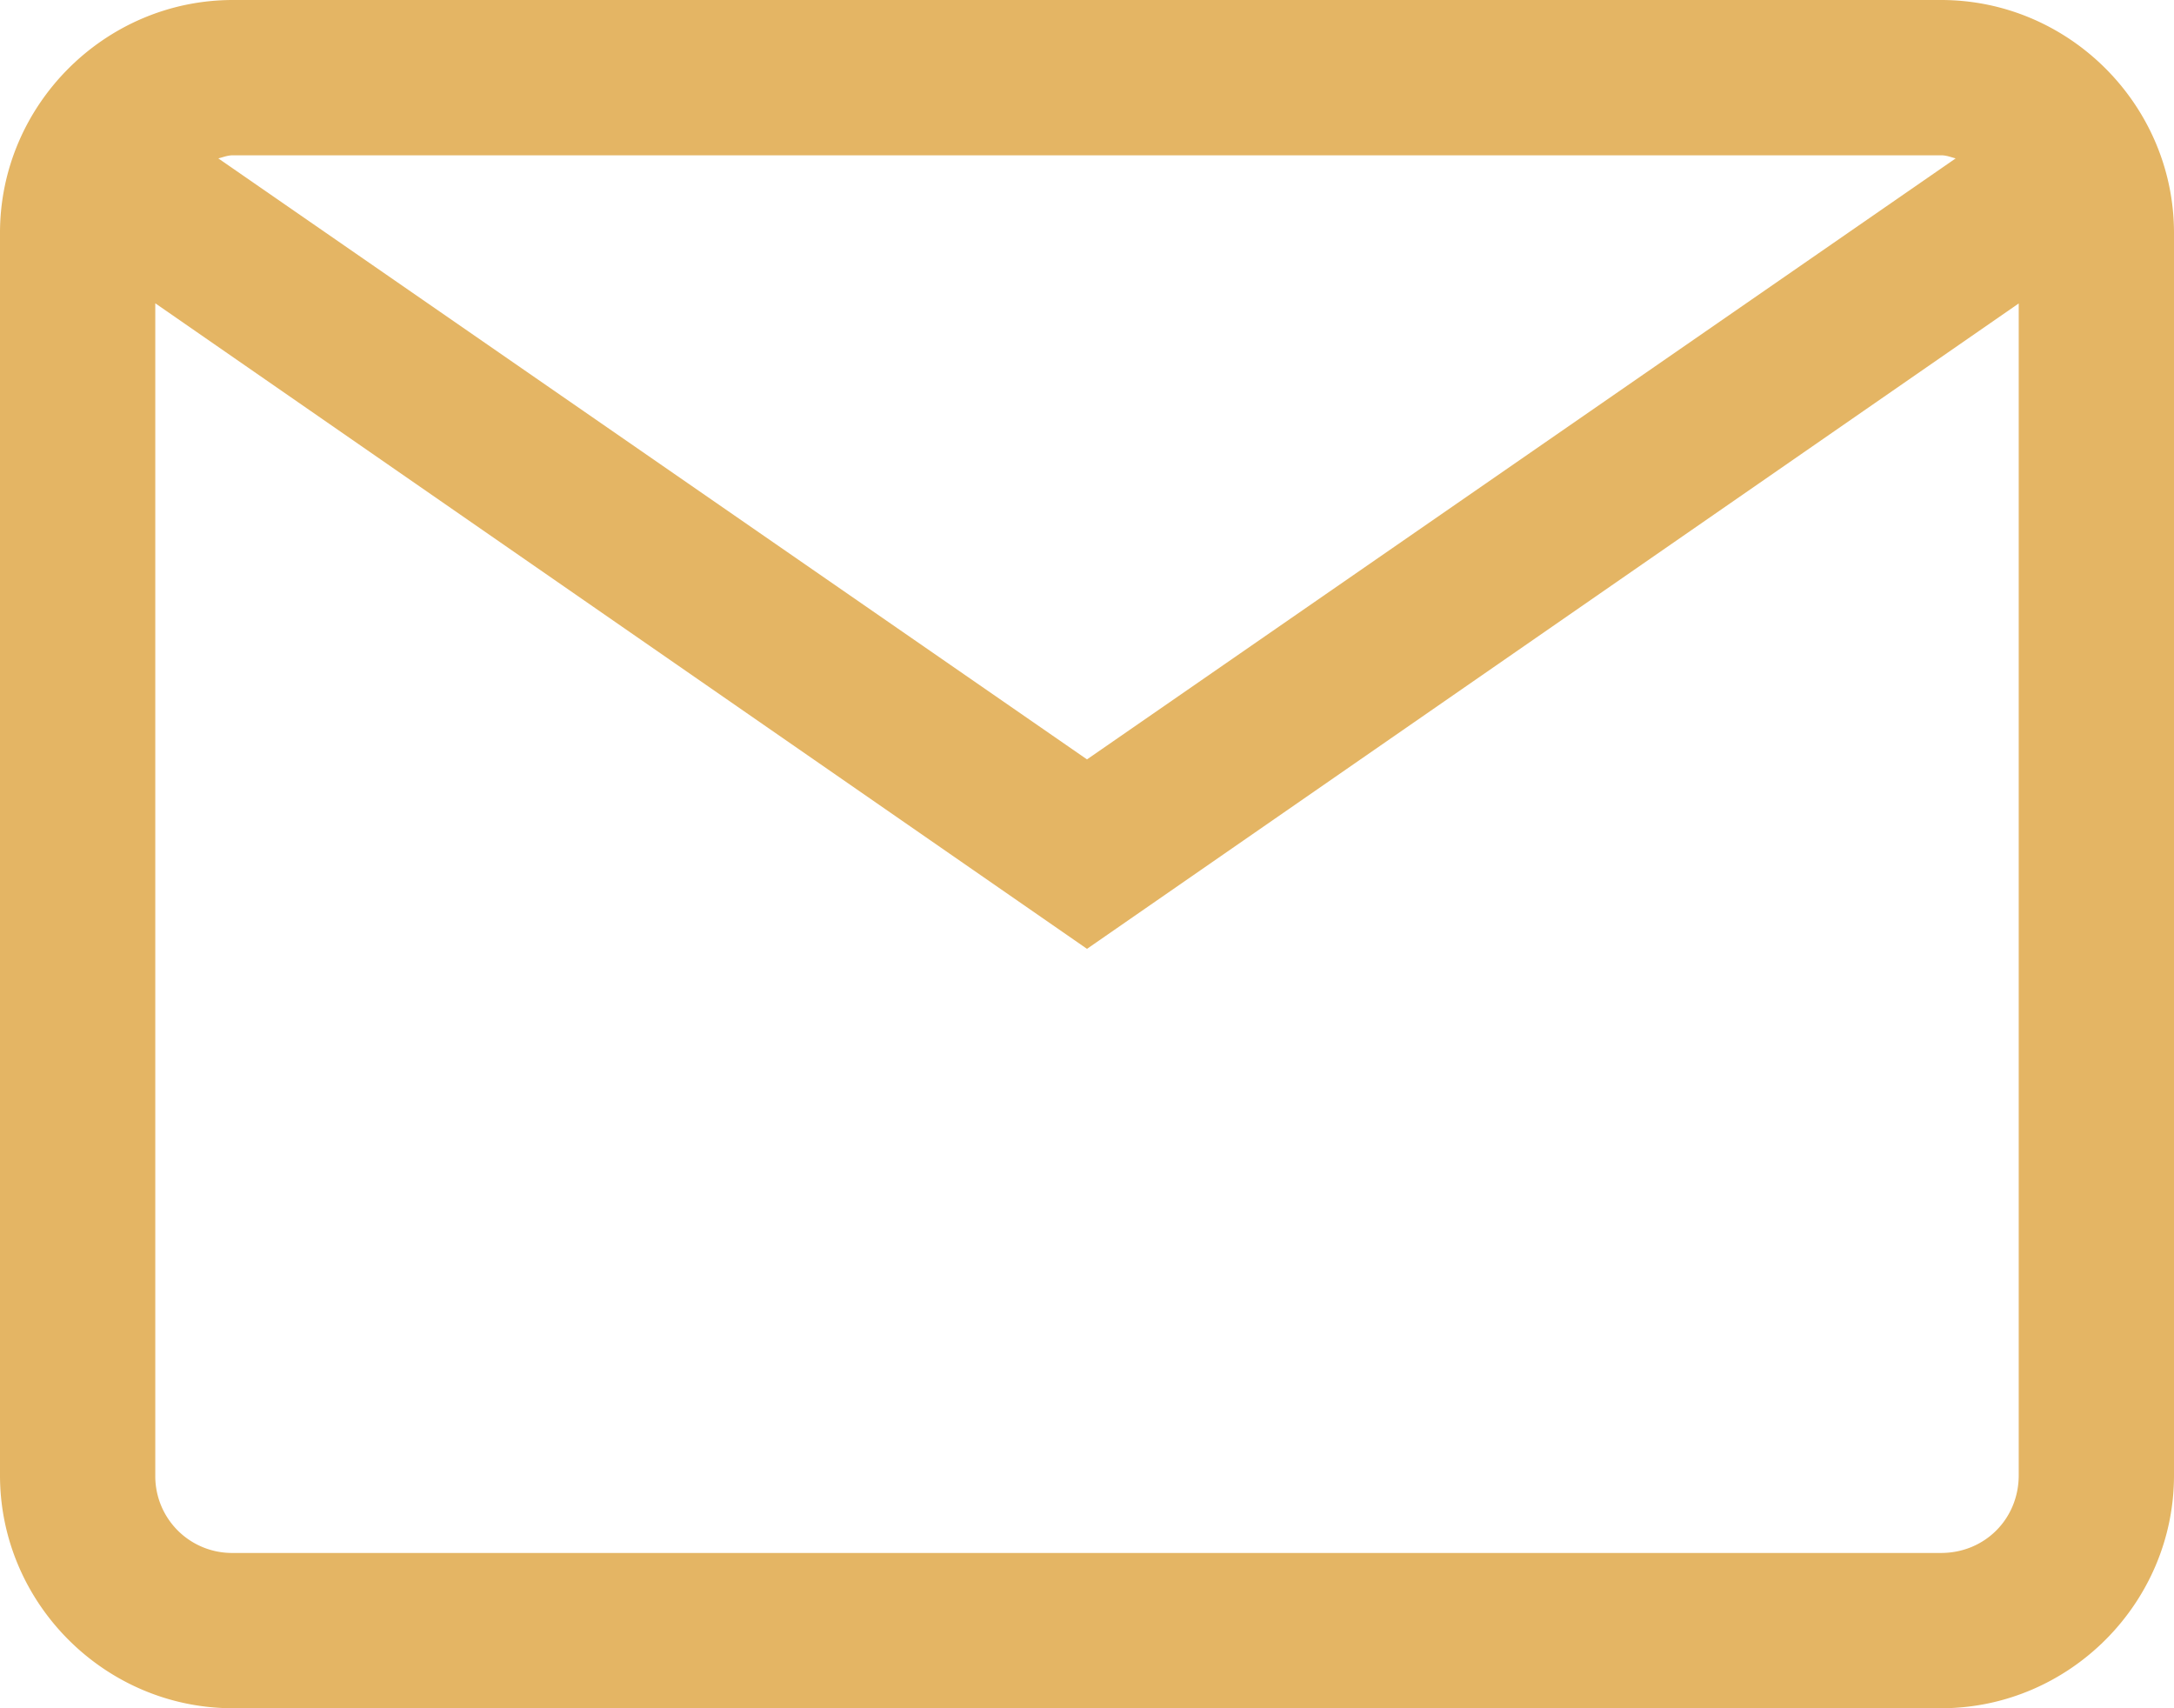 <svg width="14" height="11" fill="none" xmlns="http://www.w3.org/2000/svg"><path d="M1.5 0C.676 0 0 .676 0 1.5v8c0 .824.676 1.5 1.5 1.5h11c.824 0 1.5-.676 1.5-1.5v-8c0-.824-.676-1.5-1.5-1.5h-11zm0 1h11c.035 0 .063.012.094.02L7 4.89 1.406 1.02c.032-.008.059-.02.094-.02zm-.5.953L7 6.11l6-4.156V9.5c0 .281-.219.5-.5.5h-11a.494.494 0 01-.5-.5V1.953z" fill="#E4B564"/></svg>